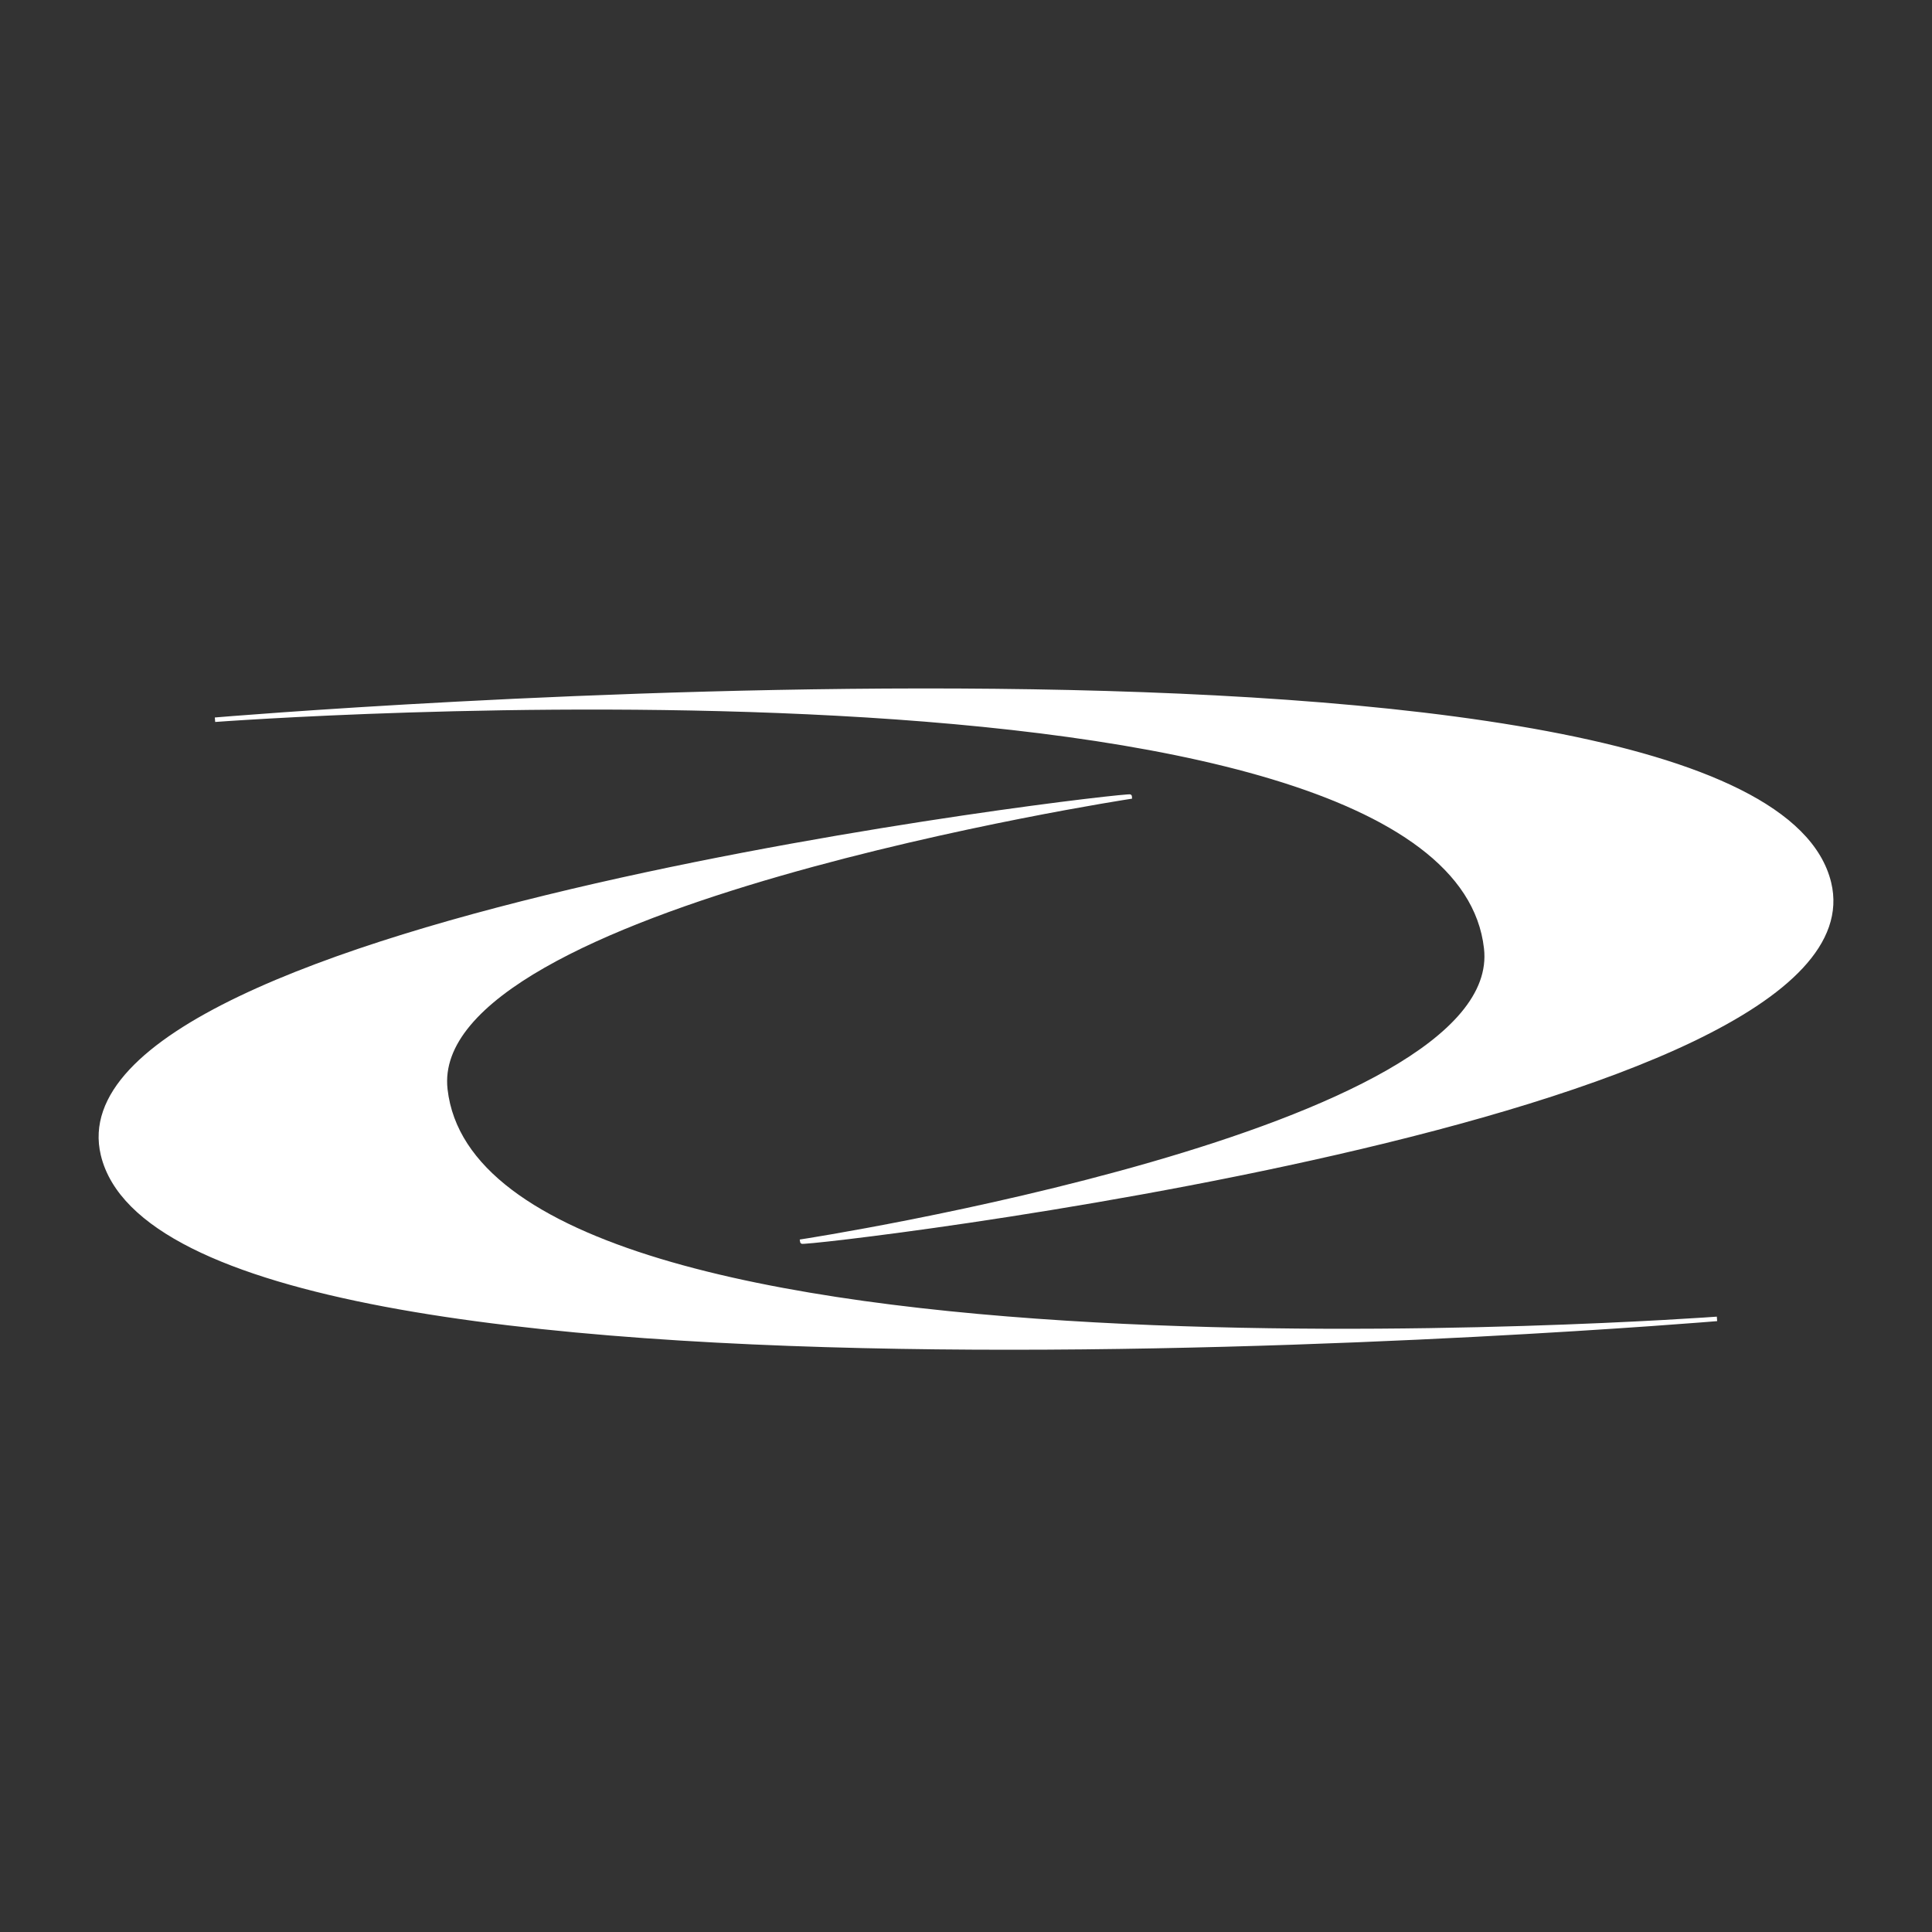 <?xml version="1.0" encoding="utf-8"?>
<!-- Generator: Adobe Illustrator 28.0.0, SVG Export Plug-In . SVG Version: 6.00 Build 0)  -->
<svg version="1.1" xmlns="http://www.w3.org/2000/svg" xmlns:xlink="http://www.w3.org/1999/xlink" x="0px" y="0px"
	 viewBox="0 0 429.5 429.5" style="enable-background:new 0 0 429.5 429.5;" xml:space="preserve">
<rect x="0" y="0" width="429.5" height="429.5" fill="#333333" stroke="none"/>
<style type="text/css">
	.st0{clip-path:url(#SVGID_00000122714552399441599680000006978992015550098343_);}
	
		.st1{clip-path:url(#SVGID_00000052821033174286480740000012715167074840005006_);fill:#FFFFFF;stroke:#FFFFFF;stroke-width:10;stroke-linecap:round;stroke-linejoin:round;stroke-miterlimit:10;}
	
		.st2{clip-path:url(#SVGID_00000132780958037977874780000012982505119246757254_);fill:#FFFFFF;stroke:#FFFFFF;stroke-width:10;stroke-linecap:round;stroke-linejoin:round;stroke-miterlimit:10;}
	.st3{clip-path:url(#SVGID_00000030486094452333167550000003674167093322420617_);}
	
		.st4{clip-path:url(#SVGID_00000181068656569772556780000003431032992844057777_);fill:#FFFFFF;stroke:#FFFFFF;stroke-width:10;stroke-linecap:round;stroke-linejoin:round;stroke-miterlimit:10;}
	
		.st5{clip-path:url(#SVGID_00000064331904505217715250000015611916603845099398_);fill:#FFFFFF;stroke:#FFFFFF;stroke-width:10;stroke-linecap:round;stroke-linejoin:round;stroke-miterlimit:10;}
	.st6{fill:#FFFFFF;stroke:#FFFFFF;stroke-width:3;stroke-miterlimit:10;}
	.st7{fill:#FFFFFF;stroke:#FFFFFF;stroke-width:10;stroke-linecap:round;stroke-linejoin:round;stroke-miterlimit:10;}
	.st8{fill:#FFFFFF;stroke:#FFFFFF;stroke-width:10;stroke-miterlimit:10;}
	.st9{fill:#FFFFFF;stroke:#FFFFFF;stroke-miterlimit:10;}
	.st10{fill:#FFFFFF;stroke:#FFFFFF;stroke-width:11;stroke-miterlimit:10;}
	.st11{fill:#FFFFFF;stroke:#FFFFFF;stroke-width:11;stroke-linecap:round;stroke-linejoin:round;stroke-miterlimit:10;}
	.st12{fill:none;stroke:#FFFFFF;stroke-width:13;stroke-miterlimit:10;}
	.st13{fill:none;stroke:#FFFFFF;stroke-width:10;stroke-miterlimit:10;}
	.st14{fill:none;stroke:#FFFFFF;stroke-width:9;stroke-miterlimit:10;}
</style>
<g id="Calque_1">
</g>
<g id="Calque_2">
	<g>
		<g id="_x3C_Répétition_miroir_x3E__00000074406756746198783960000016683549853972005784_">
			<g>
				<defs>
					<polygon id="SVGID_1_" points="-841,66 -841,66 -525.1,66 -525.1,205.3 -841,205.3 					"/>
				</defs>
				<clipPath id="SVGID_00000020381875766839129500000005453976503560693924_">
					<use xlink:href="#SVGID_1_"  style="overflow:visible;"/>
				</clipPath>
				<g style="clip-path:url(#SVGID_00000020381875766839129500000005453976503560693924_);">
					<g id="_x3C_Répétition_miroir_x3E__00000044163581211864010050000003084213873583122072_">
						<g>
							<defs>
								<rect id="SVGID_00000038380630613027711500000007972718854561036945_" x="-664.3" y="66" width="139.3" height="139.3"/>
							</defs>
							<clipPath id="SVGID_00000134249007617884750790000006148603370761410449_">
								<use xlink:href="#SVGID_00000038380630613027711500000007972718854561036945_"  style="overflow:visible;"/>
							</clipPath>
							
								<line style="clip-path:url(#SVGID_00000134249007617884750790000006148603370761410449_);fill:#FFFFFF;stroke:#FFFFFF;stroke-width:10;stroke-linecap:round;stroke-linejoin:round;stroke-miterlimit:10;" x1="-659.3" y1="200.3" x2="-530.1" y2="71"/>
						</g>
					</g>
					<g id="_x3C_Répétition_miroir_x3E__00000109723005750921563110000010948985973552067512_">
						<g>
							<defs>
								<rect id="SVGID_00000059292966570322954930000016076700102015961273_" x="-841" y="66" width="139.3" height="139.3"/>
							</defs>
							<clipPath id="SVGID_00000133518175504116245040000002372989697779947912_">
								<use xlink:href="#SVGID_00000059292966570322954930000016076700102015961273_"  style="overflow:visible;"/>
							</clipPath>
							
								<line style="clip-path:url(#SVGID_00000133518175504116245040000002372989697779947912_);fill:#FFFFFF;stroke:#FFFFFF;stroke-width:10;stroke-linecap:round;stroke-linejoin:round;stroke-miterlimit:10;" x1="-706.8" y1="200.3" x2="-836" y2="71"/>
						</g>
					</g>
				</g>
			</g>
		</g>
		<g id="_x3C_Répétition_miroir_x3E__00000029018933341837620920000005684990101109841072_">
			<g>
				<defs>
					<polygon id="SVGID_00000014627733713382681330000017093726266743781799_" points="-844.3,381.1 -844.3,381.1 -528.4,387.7 
						-525.5,248.5 -841.4,241.9 					"/>
				</defs>
				<clipPath id="SVGID_00000001651921128834171820000006116167140406041998_">
					<use xlink:href="#SVGID_00000014627733713382681330000017093726266743781799_"  style="overflow:visible;"/>
				</clipPath>
				<g style="clip-path:url(#SVGID_00000001651921128834171820000006116167140406041998_);">
					<g id="_x3C_Répétition_miroir_x3E__00000181084718396811055990000013124238916562497699_">
						<g>
							<defs>
								
									<rect id="SVGID_00000015328623624042834080000010750824275402689168_" x="-666.2" y="247" transform="matrix(2.079125e-02 -1 1 2.079125e-02 -900.765 -286.389)" width="139.3" height="139.3"/>
							</defs>
							<clipPath id="SVGID_00000115495021194130272510000008766101951264589734_">
								<use xlink:href="#SVGID_00000015328623624042834080000010750824275402689168_"  style="overflow:visible;"/>
							</clipPath>
							
								<line style="clip-path:url(#SVGID_00000115495021194130272510000008766101951264589734_);fill:#FFFFFF;stroke:#FFFFFF;stroke-width:10;stroke-linecap:round;stroke-linejoin:round;stroke-miterlimit:10;" x1="-659.9" y1="250.7" x2="-533.3" y2="382.6"/>
						</g>
					</g>
					<g id="_x3C_Répétition_miroir_x3E__00000138557314883806466220000004428094363878321039_">
						<g>
							<defs>
								
									<rect id="SVGID_00000117635404505500792980000013063686915143033250_" x="-842.9" y="243.4" transform="matrix(2.079125e-02 -1 1 2.079125e-02 -1070.061 -466.589)" width="139.3" height="139.3"/>
							</defs>
							<clipPath id="SVGID_00000094577777986406242620000010134625493700969910_">
								<use xlink:href="#SVGID_00000117635404505500792980000013063686915143033250_"  style="overflow:visible;"/>
							</clipPath>
							
								<line style="clip-path:url(#SVGID_00000094577777986406242620000010134625493700969910_);fill:#FFFFFF;stroke:#FFFFFF;stroke-width:10;stroke-linecap:round;stroke-linejoin:round;stroke-miterlimit:10;" x1="-707.3" y1="249.7" x2="-839.2" y2="376.2"/>
						</g>
					</g>
				</g>
			</g>
		</g>
	</g>
	<g>
		<g>
			<g>
				<circle class="st6" cx="-4277.1" cy="314.2" r="52.3"/>
			</g>
			<g>
				<circle class="st6" cx="-4379.5" cy="217.4" r="52.3"/>
			</g>
			<g>
				<circle class="st6" cx="-4282.7" cy="115" r="52.3"/>
			</g>
			<g>
				<circle class="st6" cx="-4180.3" cy="211.8" r="52.3"/>
			</g>
		</g>
	</g>
	<g>
		<line class="st7" x1="-429.9" y1="233.8" x2="-38.9" y2="233.8"/>
		<line class="st7" x1="-234.4" y1="303.8" x2="-234.4" y2="163.8"/>
		<path class="st8" d="M-234.4,286.8L-234.4,286.8c0-29.3-23.7-53-53-53v0c29.3,0,53-23.7,53-53h0c0,29.3,23.7,53,53,53v0
			C-210.7,233.8-234.4,257.6-234.4,286.8z"/>
	</g>
	<g>
		<path class="st9" d="M22.9,256.7c-12.6-52.6,228.7-80.4,228.4-79.6c0,0-157,24-152.3,65.1c8.1,71.4,282.7,51,282.7,51
			S38.6,322.1,22.9,256.7z"/>
		<path class="st9" d="M406.6,196.3c12.7,52.6-228.6,80.6-228.4,79.7c0,0,156.9-24.1,152.2-65.2C322.4,139.4,47.8,160,47.8,160
			S390.8,130.9,406.6,196.3z"/>
		<path class="st6" d="M47.8,160"/>
	</g>
	<g>
		<circle class="st10" cx="-1133.4" cy="225.4" r="33.6"/>
		<line class="st11" x1="-1053.5" y1="306.1" x2="-1213.7" y2="145.9"/>
		<line class="st11" x1="-1212.5" y1="304.5" x2="-1050.3" y2="146.2"/>
		<line class="st11" x1="-1305.5" y1="225.4" x2="-961.3" y2="225.4"/>
		<line class="st11" x1="-1133.4" y1="45.3" x2="-1133.4" y2="409.3"/>
	</g>
	<path class="st9" d="M-5179.1,35.8L-5179.1,35.8c0,99-80.3,179.2-179.2,179.2v0c99,0,179.2,80.3,179.2,179.2h0
		c0-99,80.3-179.2,179.2-179.2v0C-5098.9,215.1-5179.1,134.8-5179.1,35.8z"/>
	<path class="st9" d="M-4696,159c2.7,1.1,47-79.3-117.5-111.7c0,0,235.1-2.9,141,202.8c0,0,61.7,50,108.7-102.8
		c0,0-8.8,214.5-196.9,126.4c0,0-58.8,73.5,117.5,108.7c0,0-232.1,5.9-144-199.8c0,0-76.4-61.7-108.7,126.4
		C-4895.8,308.9-4910.5,73.8-4696,159z"/>
	<g>
		<circle class="st12" cx="-2482.4" cy="217.8" r="87.6"/>
		<ellipse class="st12" cx="-2483.6" cy="217.8" rx="144.8" ry="87.6"/>
		<ellipse class="st12" cx="-2482.4" cy="217.8" rx="182.5" ry="87.6"/>
	</g>
	<g>
		<g>
			<circle class="st13" cx="-2032.4" cy="217.8" r="88.1"/>
			<ellipse class="st13" cx="-2033.6" cy="217.8" rx="145.6" ry="88.1"/>
			<ellipse class="st13" cx="-2032.4" cy="217.8" rx="183.5" ry="88.1"/>
		</g>
		<line class="st13" x1="-2032.4" y1="129.8" x2="-2032.4" y2="305.9"/>
		<line class="st13" x1="-2215.9" y1="217.8" x2="-1848.9" y2="217.8"/>
	</g>
	<g>
		<g>
			
				<ellipse transform="matrix(0.845 -0.535 0.535 0.845 -642.26 -1774.468)" class="st12" cx="-3381.6" cy="220.5" rx="178.1" ry="64.6"/>
		</g>
		<g>
			
				<ellipse transform="matrix(0.999 -4.071705e-02 4.071705e-02 0.999 -11.553 -137.567)" class="st12" cx="-3383" cy="214.8" rx="64.6" ry="178.1"/>
		</g>
		<g>
			
				<ellipse transform="matrix(0.464 -0.886 0.886 0.464 -2000.924 -2875.282)" class="st12" cx="-3377.4" cy="216.5" rx="64.6" ry="178.1"/>
		</g>
	</g>
	<g>
		<g>
			
				<ellipse transform="matrix(0.845 -0.535 0.535 0.845 -711.035 -2021.934)" class="st12" cx="-3842.8" cy="215.4" rx="61" ry="168.3"/>
		</g>
		<g>
			
				<ellipse transform="matrix(0.845 -0.535 0.535 0.845 -712.797 -2023.717)" class="st12" cx="-3846.8" cy="217.5" rx="168.3" ry="61"/>
		</g>
	</g>
	<g>
		<g id="_x3C_Répétition_radiale_x3E__00000027586509373699381580000012480464807768105397_">
			
				<ellipse transform="matrix(0.845 -0.535 0.535 0.845 -572.718 -1534.401)" class="st14" cx="-2932.8" cy="220.6" rx="171.4" ry="62.1"/>
		</g>
		<g id="_x3C_Répétition_radiale_x3E__00000158003551945294372710000011692805435122032034_">
			
				<ellipse transform="matrix(0.638 -0.77 0.77 0.638 -1229.063 -2180.694)" class="st14" cx="-2935.1" cy="217.6" rx="62.1" ry="171.4"/>
		</g>
		<g id="_x3C_Répétition_radiale_x3E__00000026144007133948576360000005917519788792719765_">
			
				<ellipse transform="matrix(0.369 -0.929 0.929 0.369 -2049.386 -2590.493)" class="st14" cx="-2933" cy="214.4" rx="171.4" ry="62.1"/>
		</g>
		<g id="_x3C_Répétition_radiale_x3E__00000006697004471515858560000016548456054225990052_">
			
				<ellipse transform="matrix(6.394781e-02 -0.998 0.998 6.394781e-02 -2957.058 -2721.593)" class="st14" cx="-2929.3" cy="215.5" rx="62.1" ry="171.4"/>
		</g>
		<g id="_x3C_Répétition_radiale_x3E__00000000911762916358171440000015457836947598977183_">
			
				<ellipse transform="matrix(0.969 -0.248 0.248 0.969 -145.48 -718.348)" class="st14" cx="-2929.2" cy="219.3" rx="62.1" ry="171.4"/>
		</g>
	</g>
	<g>
		<circle class="st13" cx="-1584.7" cy="214.4" r="120.8"/>
		<ellipse class="st13" cx="-1582.9" cy="216.2" rx="194" ry="25.6"/>
	</g>
</g>
</svg>
